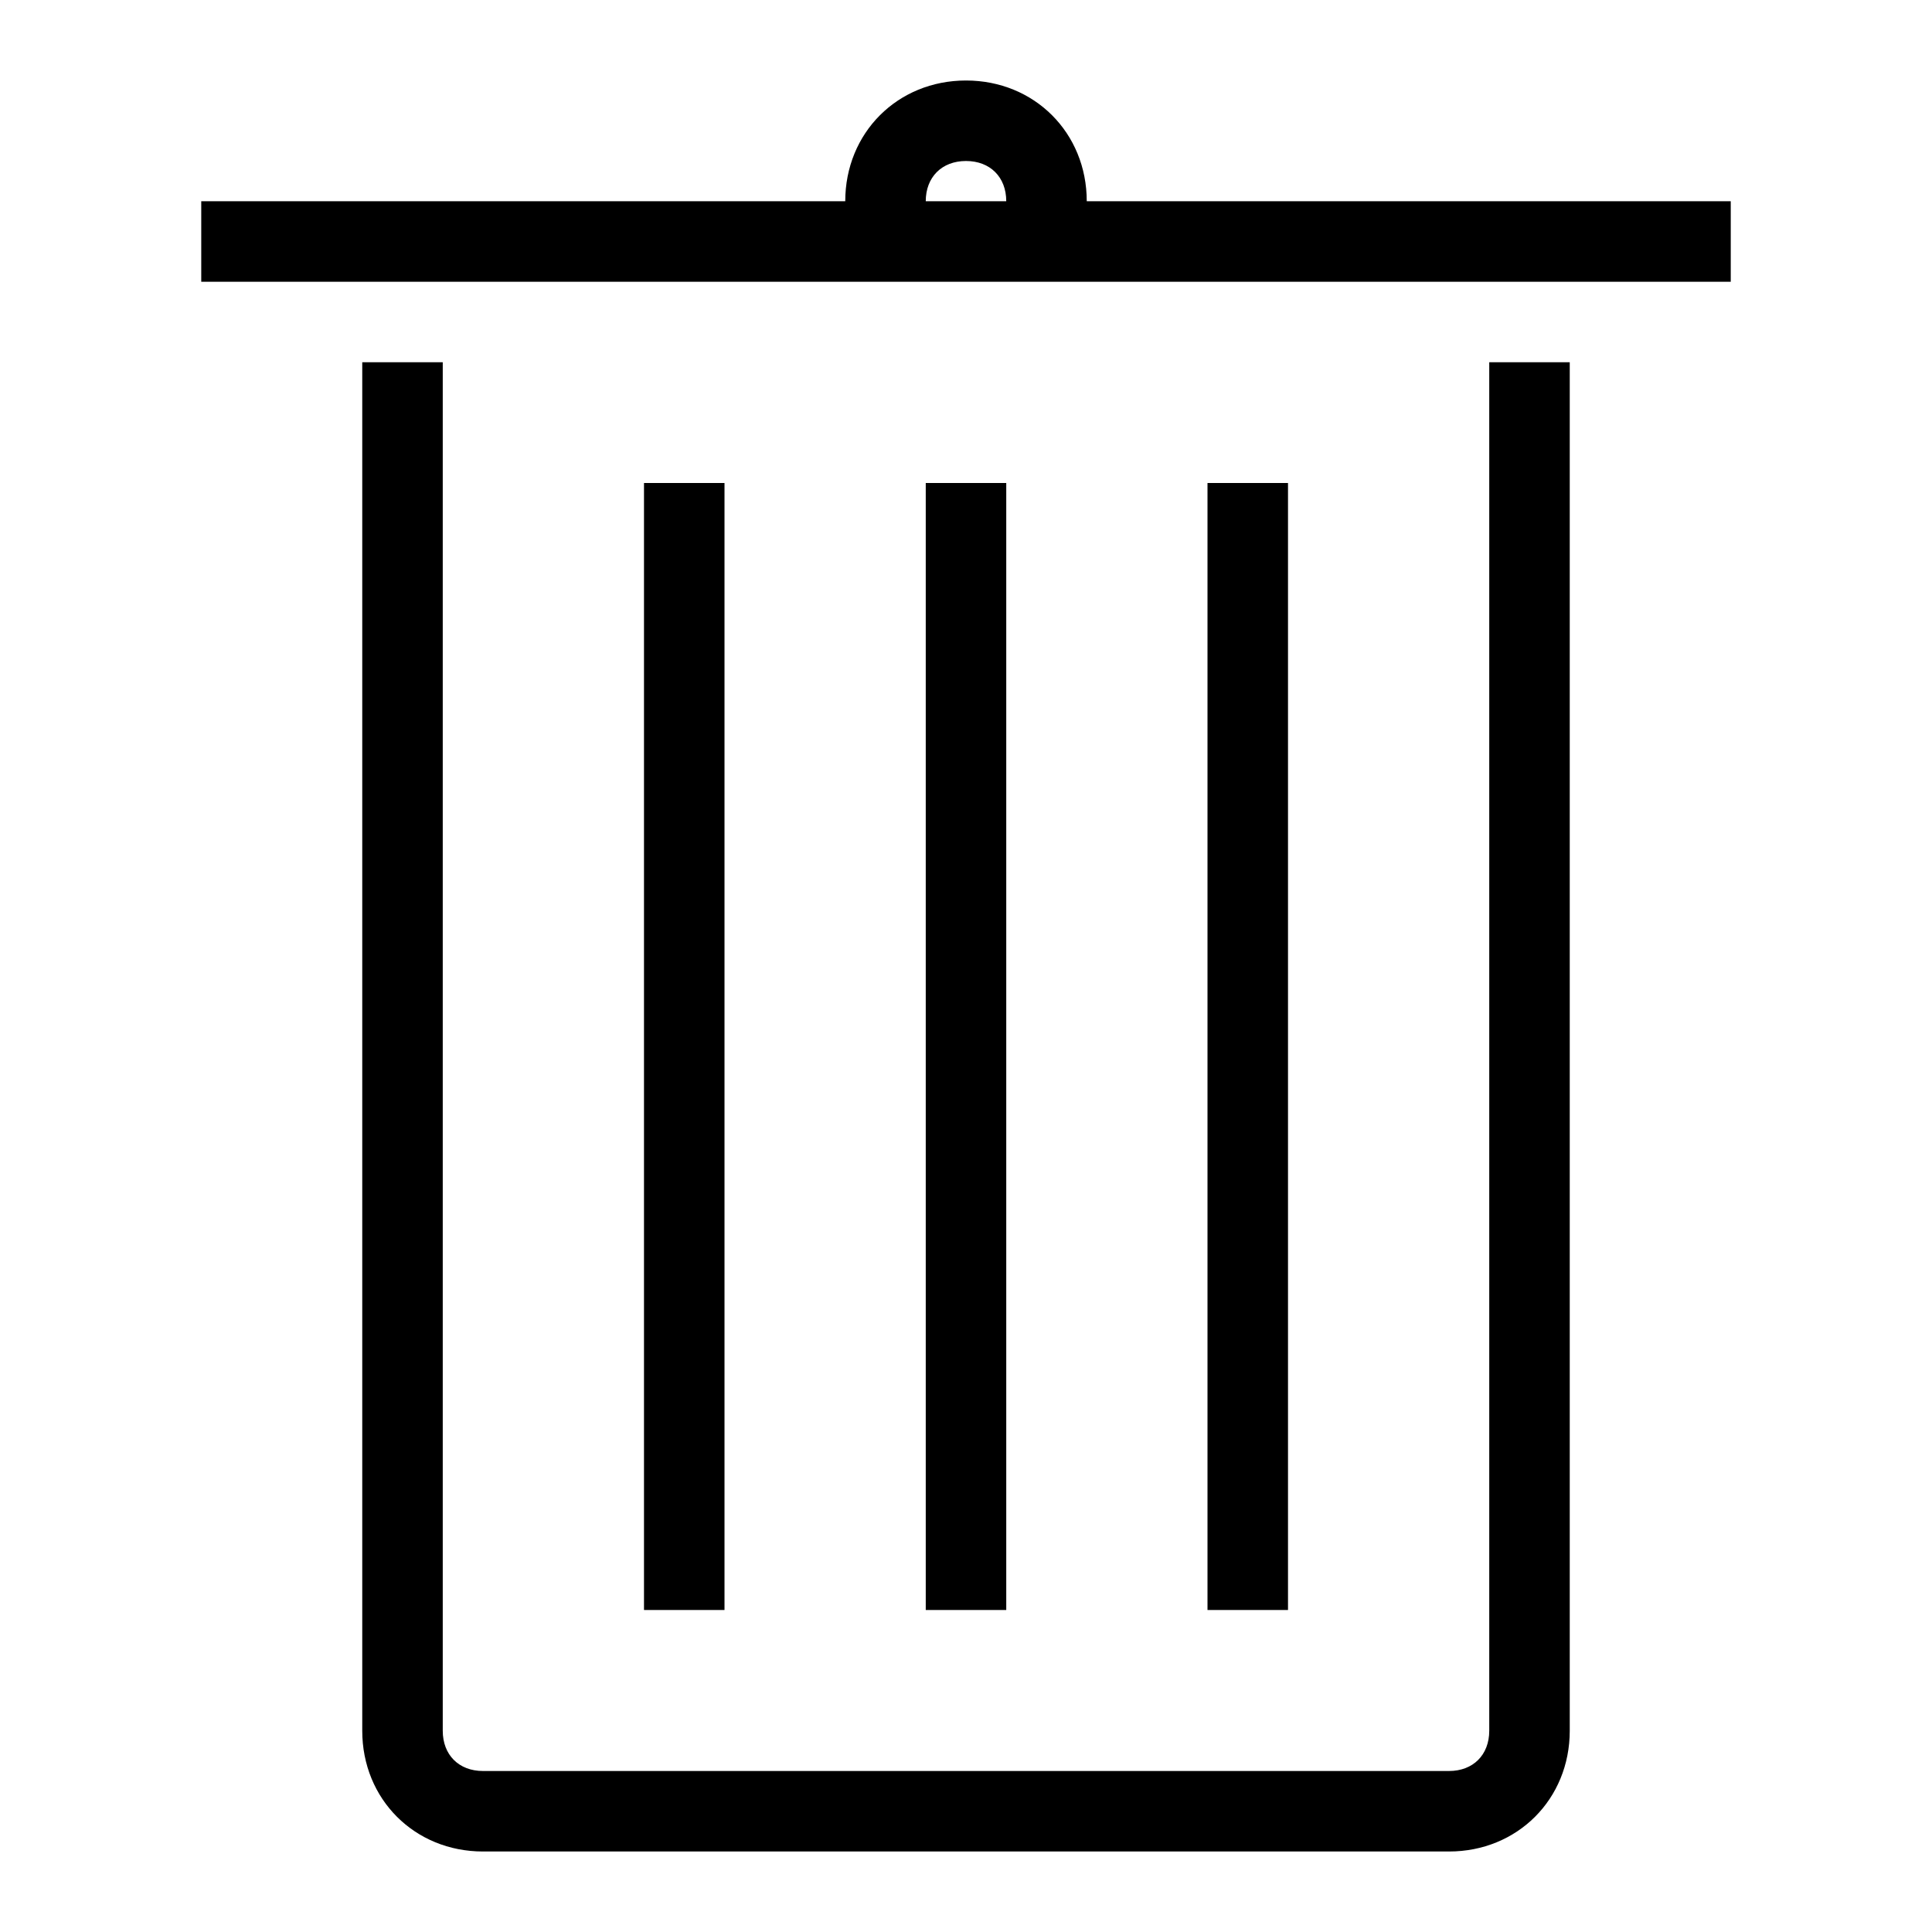 <?xml version="1.0" ?><svg id="Layer_1" style="enable-background:new 0 0 48 48;" version="1.1" viewBox="0 0 48 48" xml:space="preserve" xmlns="http://www.w3.org/2000/svg" xmlns:xlink="http://www.w3.org/1999/xlink"><g><path d="M27,5c0-1.7-1.3-3-3-3s-3,1.3-3,3H5v2h38V5H27z M24,4c0.6,0,1,0.4,1,1h-2C23,4.4,23.4,4,24,4z"/><rect height="28" width="2" x="16" y="12"/><rect height="28" width="2" x="30" y="12"/><rect height="28" width="2" x="23" y="12"/><path d="M37,43c0,0.6-0.4,1-1,1H12c-0.6,0-1-0.4-1-1V9H9v34c0,1.7,1.3,3,3,3h24c1.7,0,3-1.3,3-3V9h-2V43z"/></g></svg>
